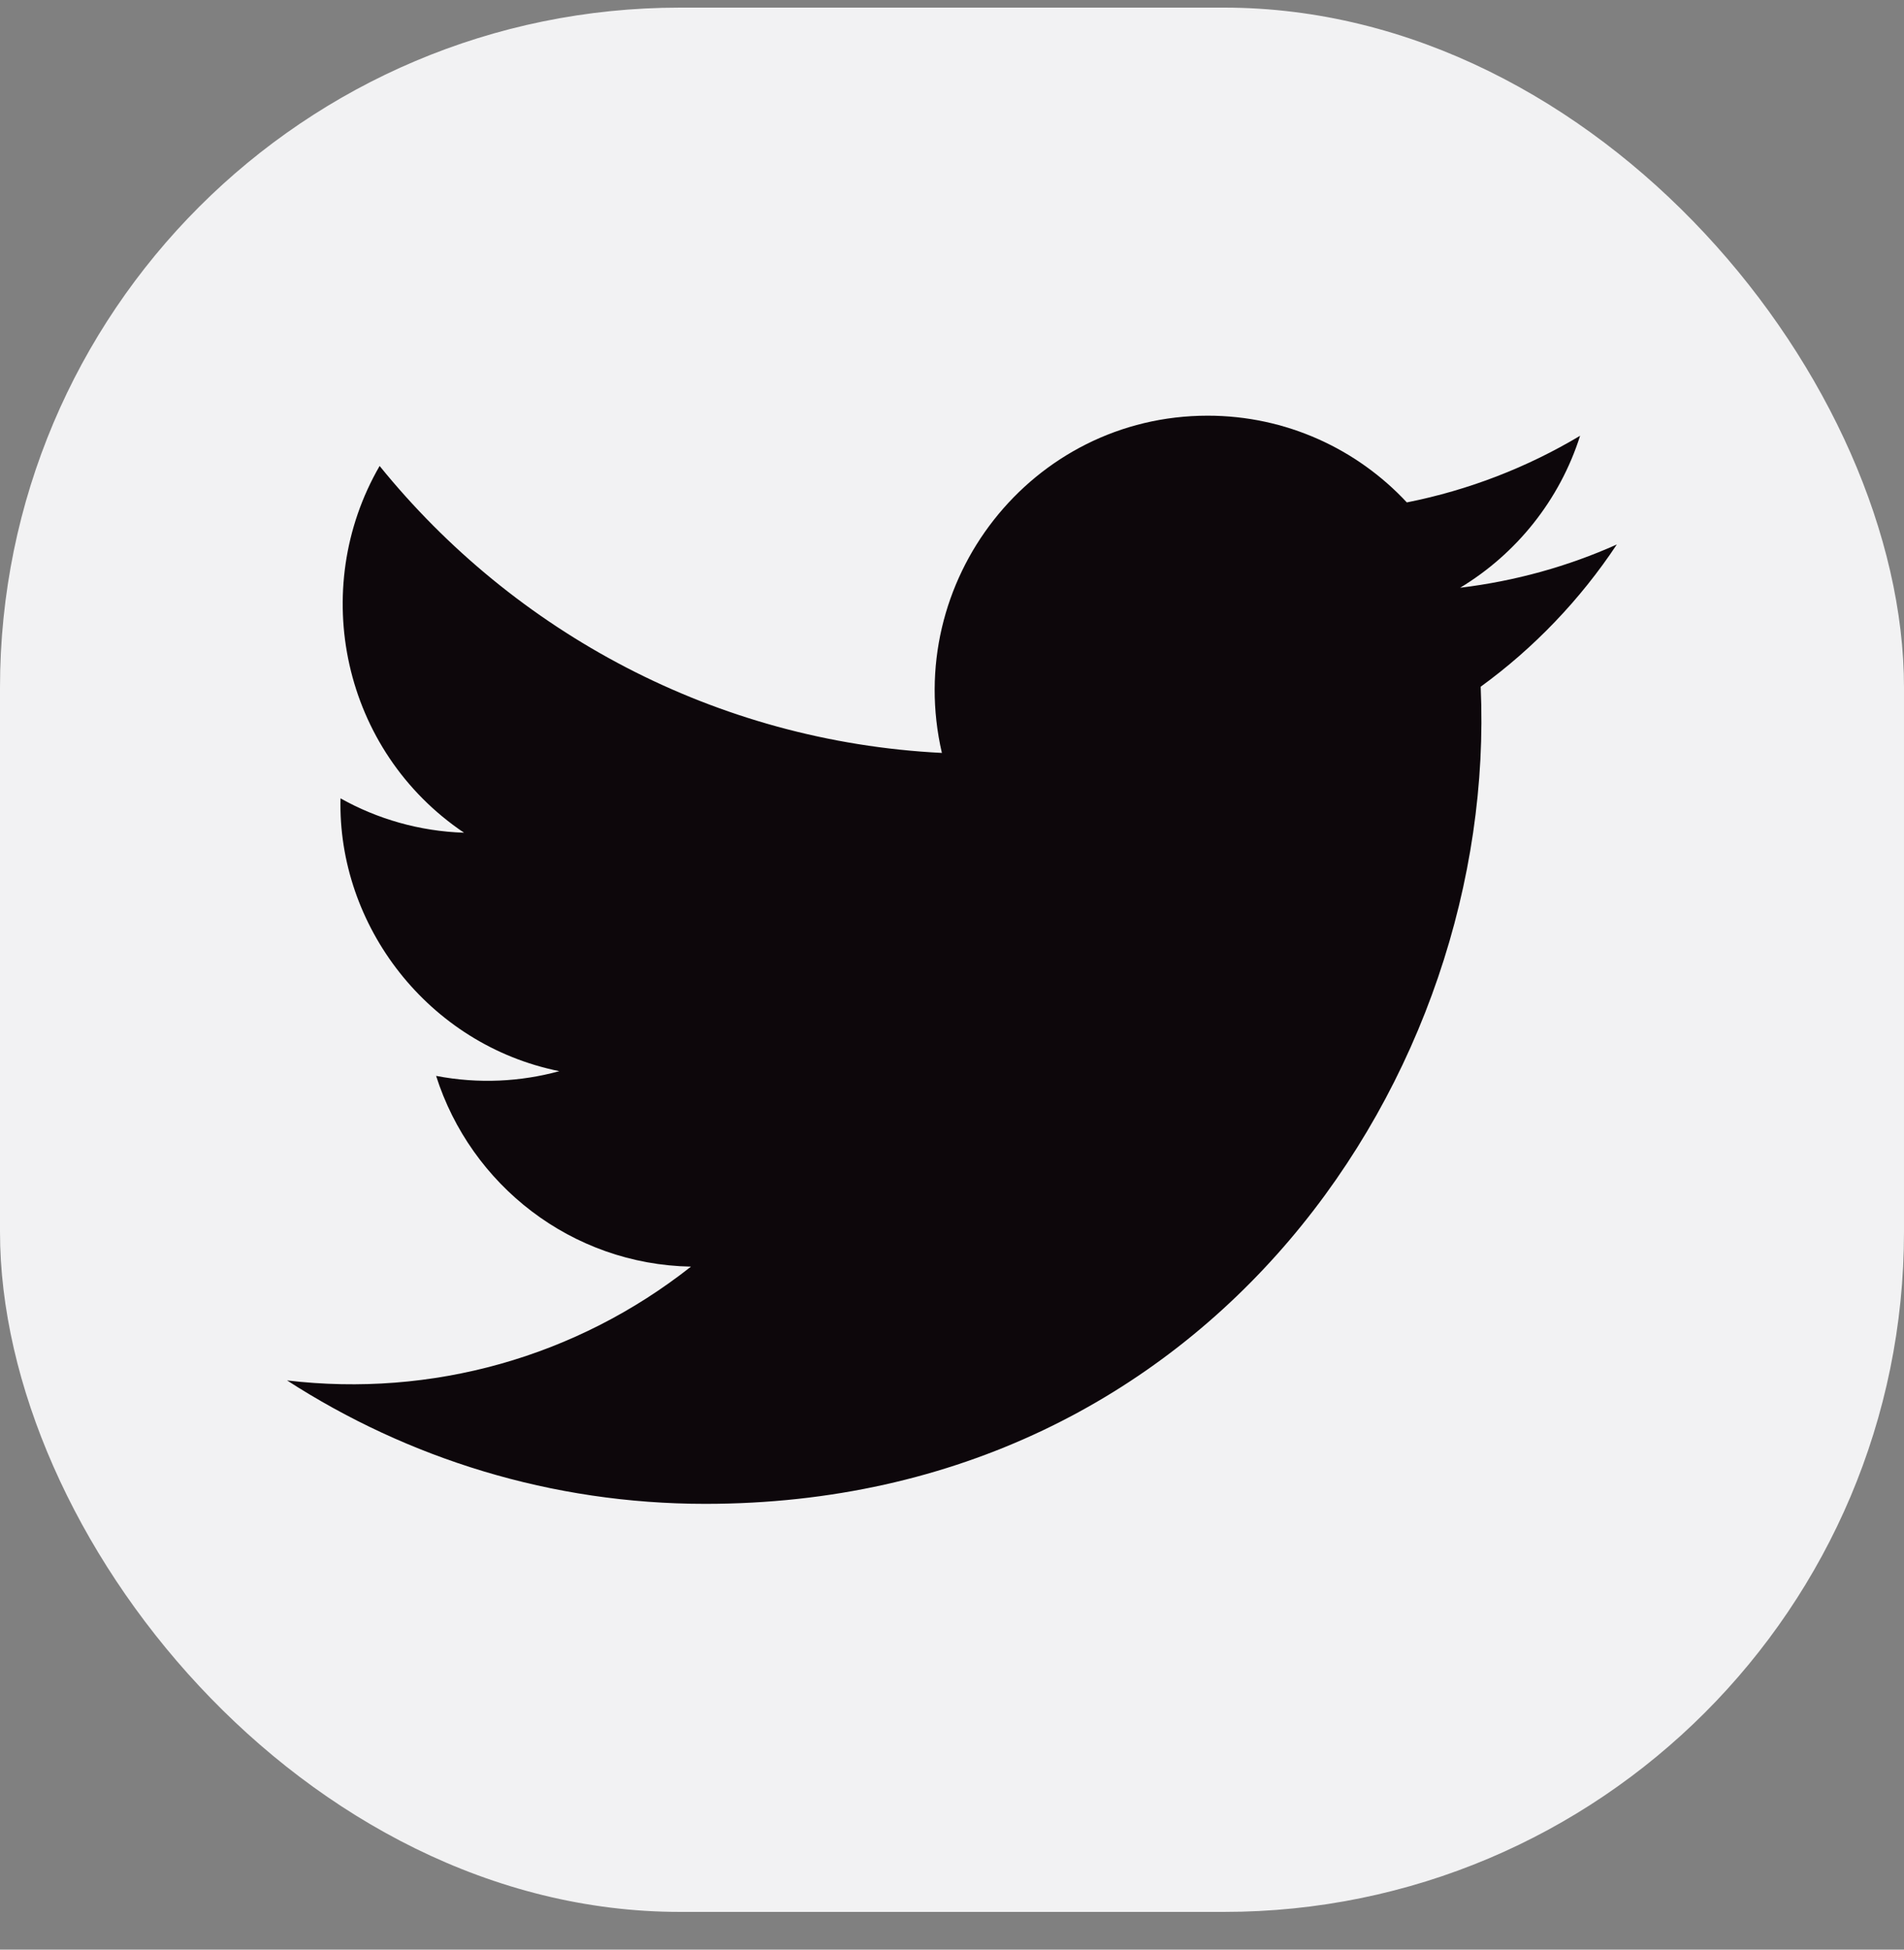 <svg width="42" height="43" viewBox="0 0 42 43" fill="none" xmlns="http://www.w3.org/2000/svg">
<rect x="0" y="0" width="42" height="43" fill="#808080" stroke="none"/>
<rect y="0.168" width="42" height="42" rx="15" fill="#F2F2F3"/>
<path d="M35.665 12.009C34.586 12.492 33.426 12.816 32.209 12.963C33.452 12.213 34.407 11.026 34.855 9.611C33.693 10.305 32.404 10.809 31.033 11.081C29.937 9.904 28.371 9.168 26.64 9.168C22.755 9.168 19.9 12.818 20.777 16.606C15.777 16.354 11.343 13.942 8.374 10.277C6.798 13 7.557 16.562 10.236 18.366C9.251 18.334 8.322 18.062 7.511 17.608C7.445 20.415 9.444 23.041 12.338 23.625C11.491 23.857 10.563 23.911 9.62 23.729C10.385 26.136 12.607 27.887 15.242 27.936C12.712 29.933 9.524 30.825 6.332 30.446C8.995 32.165 12.16 33.168 15.557 33.168C26.731 33.168 33.044 23.667 32.662 15.146C33.838 14.291 34.859 13.224 35.665 12.009Z" fill="#0D070B"/>
</svg>
